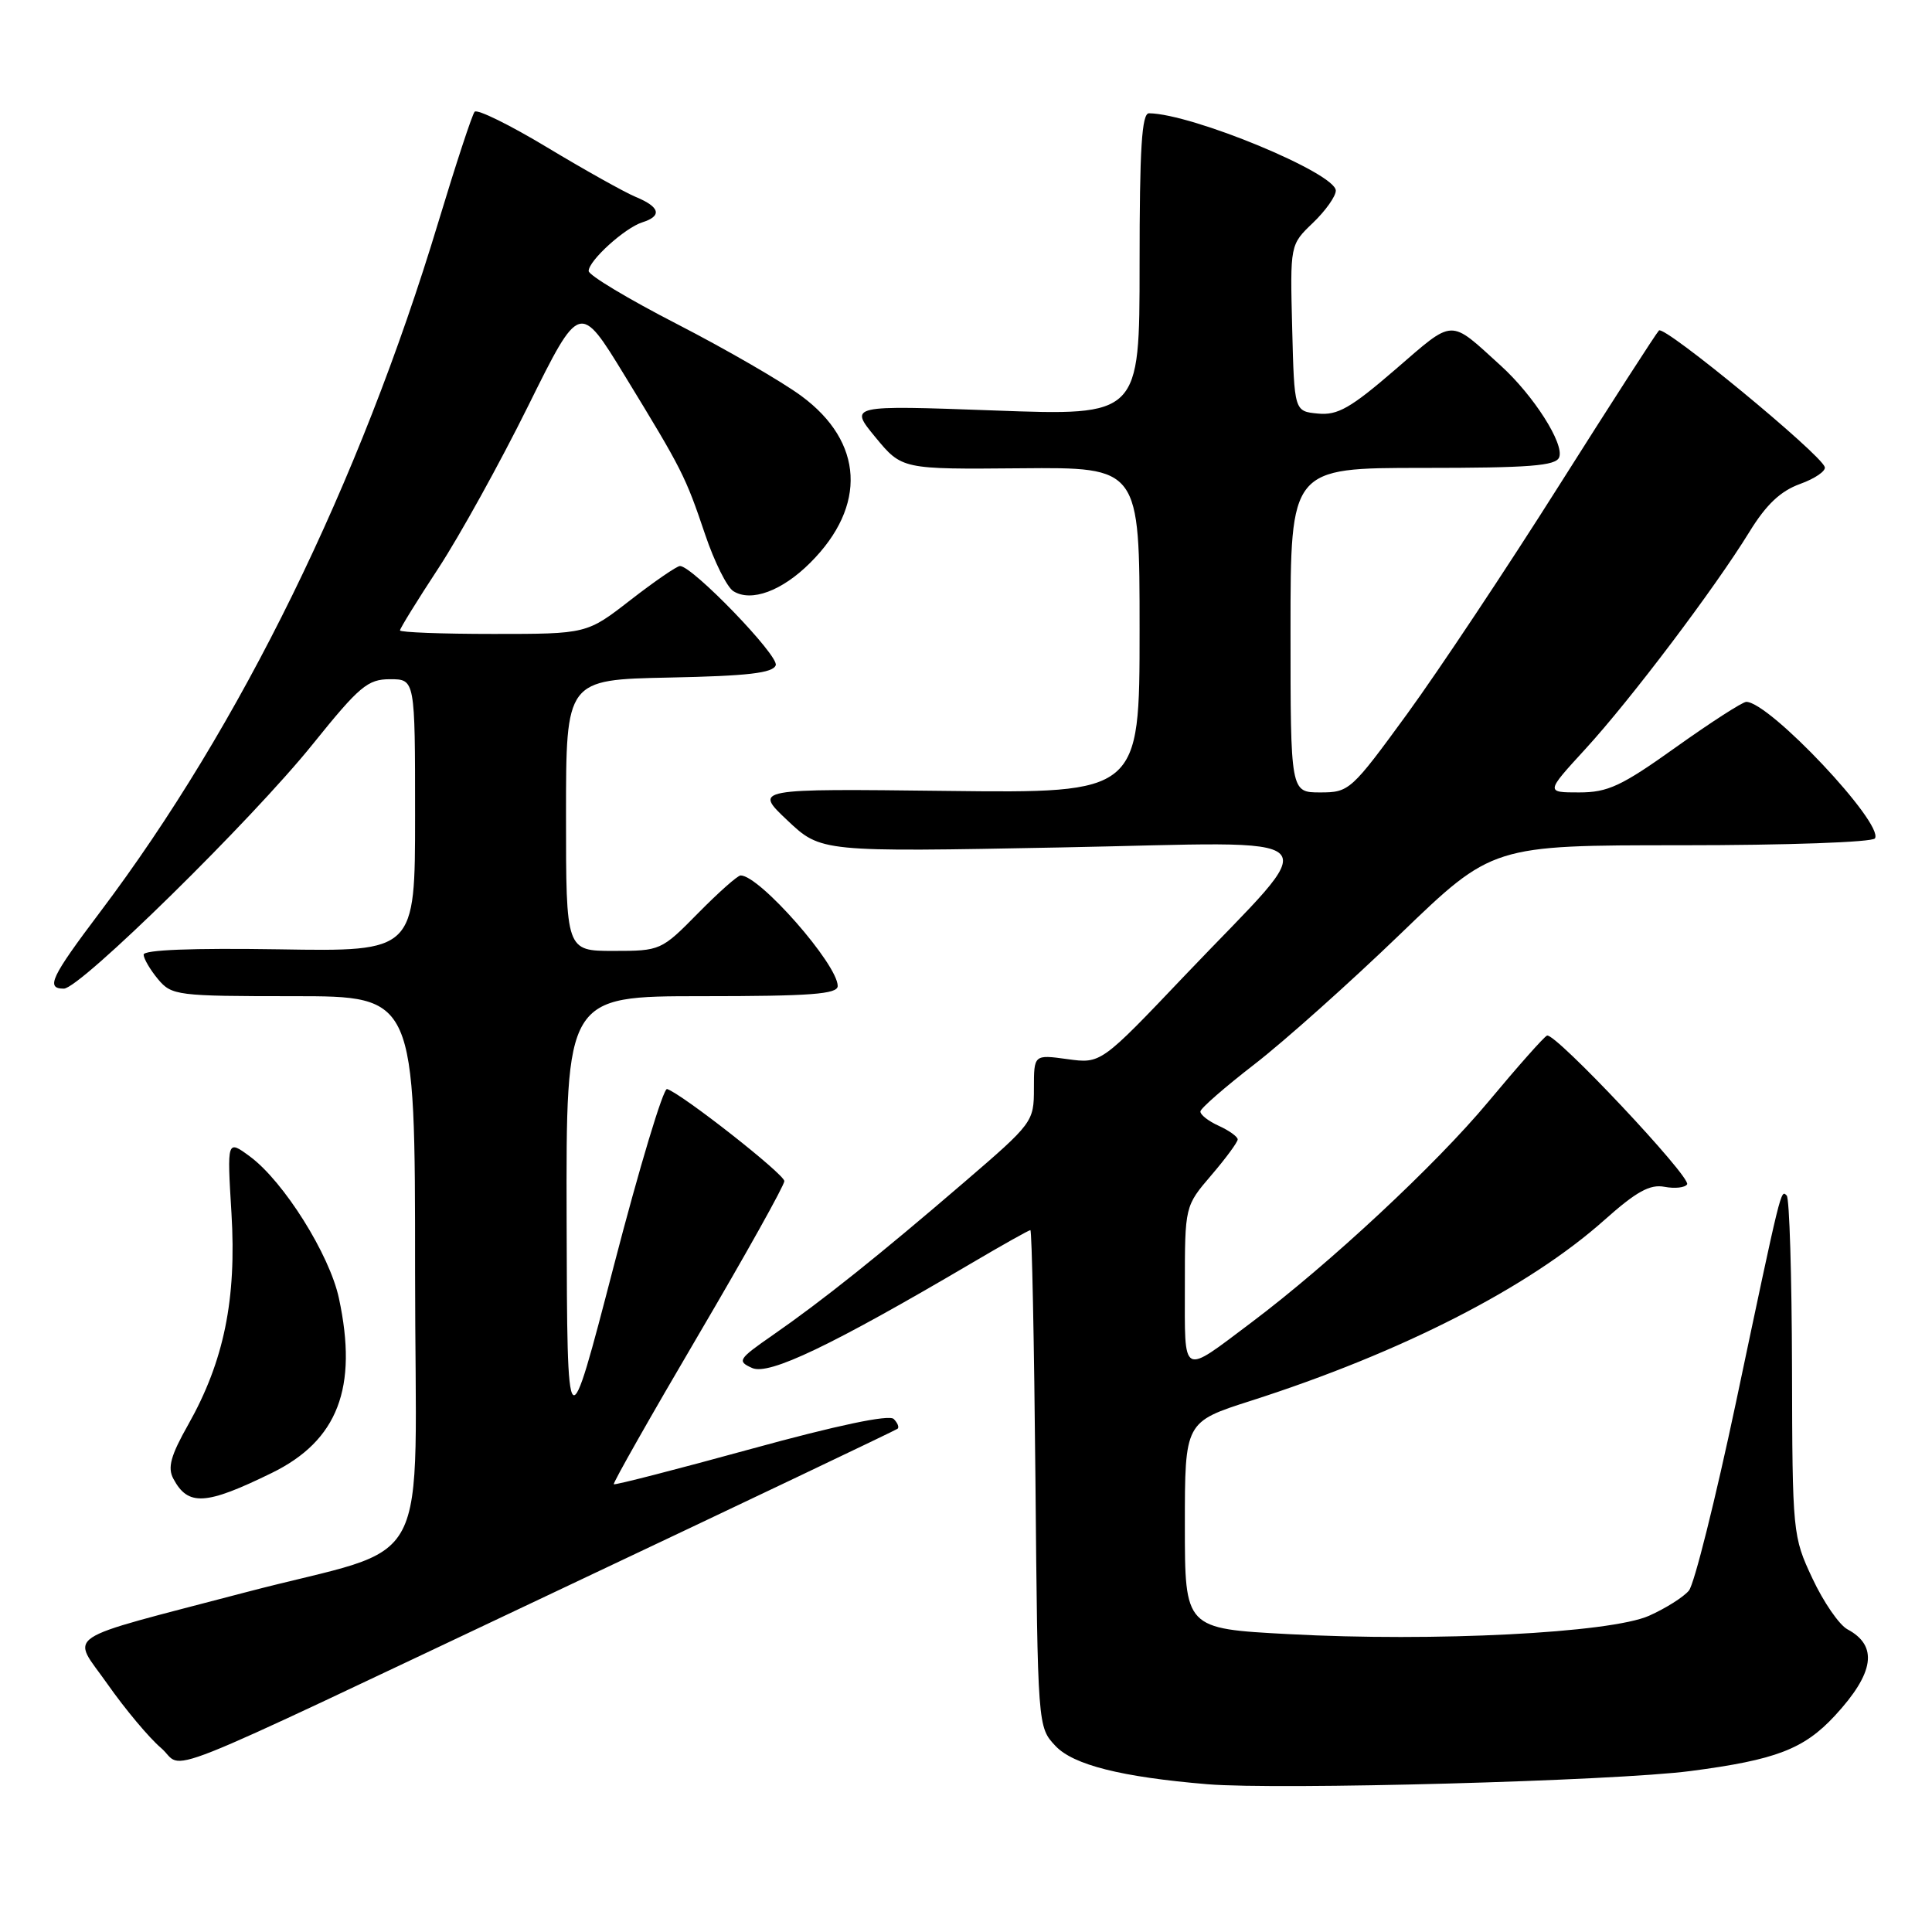 <?xml version="1.0" encoding="UTF-8" standalone="no"?>
<!DOCTYPE svg PUBLIC "-//W3C//DTD SVG 1.1//EN" "http://www.w3.org/Graphics/SVG/1.1/DTD/svg11.dtd" >
<svg xmlns="http://www.w3.org/2000/svg" xmlns:xlink="http://www.w3.org/1999/xlink" version="1.1" viewBox="0 0 256 256">
 <g >
 <path fill="currentColor"
d=" M 224.01 234.67 C 235.33 233.19 239.02 231.77 243.13 227.34 C 248.37 221.67 248.89 218.08 244.79 215.89 C 243.70 215.30 241.62 212.28 240.16 209.16 C 237.54 203.58 237.50 203.19 237.45 181.28 C 237.42 169.06 237.11 158.77 236.75 158.42 C 235.96 157.62 236.09 157.07 230.02 185.85 C 227.30 198.69 224.50 209.90 223.79 210.76 C 223.08 211.62 220.70 213.12 218.50 214.10 C 213.36 216.38 190.02 217.57 170.75 216.53 C 157.00 215.80 157.00 215.80 157.00 202.10 C 157.00 188.41 157.00 188.41 165.75 185.61 C 185.72 179.21 202.55 170.61 212.58 161.67 C 216.83 157.88 218.63 156.89 220.56 157.26 C 221.93 157.52 223.27 157.37 223.55 156.93 C 224.12 155.99 206.05 136.79 204.99 137.22 C 204.60 137.37 201.10 141.32 197.20 146.00 C 190.29 154.30 176.16 167.46 165.80 175.25 C 156.45 182.27 157.00 182.57 157.00 170.44 C 157.00 159.82 157.00 159.82 160.50 155.73 C 162.43 153.48 164.00 151.34 164.00 150.98 C 164.00 150.62 162.88 149.81 161.50 149.18 C 160.12 148.56 159.03 147.70 159.06 147.27 C 159.09 146.85 162.33 144.03 166.25 141.00 C 170.17 137.97 178.86 130.21 185.56 123.75 C 197.75 112.00 197.75 112.00 222.82 112.00 C 236.75 112.00 248.13 111.60 248.44 111.09 C 249.65 109.13 234.45 93.00 231.39 93.00 C 230.90 93.00 226.71 95.70 222.08 99.00 C 214.84 104.17 213.06 105.00 209.24 105.00 C 204.80 105.00 204.80 105.00 210.07 99.25 C 216.06 92.72 227.20 77.97 231.81 70.47 C 234.03 66.86 235.92 65.07 238.51 64.13 C 240.49 63.42 241.97 62.40 241.79 61.88 C 241.20 60.10 220.53 43.07 219.82 43.79 C 219.44 44.18 213.48 53.43 206.58 64.34 C 199.69 75.25 190.63 88.86 186.46 94.59 C 179.05 104.75 178.78 105.00 174.94 105.00 C 171.00 105.00 171.00 105.00 171.00 83.50 C 171.00 62.00 171.00 62.00 188.53 62.00 C 202.68 62.00 206.17 61.73 206.60 60.59 C 207.29 58.80 203.21 52.40 198.86 48.45 C 191.96 42.18 192.78 42.15 184.90 48.95 C 178.96 54.08 177.23 55.06 174.63 54.80 C 171.50 54.50 171.50 54.50 171.22 43.47 C 170.94 32.43 170.94 32.43 173.97 29.53 C 175.64 27.93 177.00 26.01 177.00 25.26 C 177.00 22.95 157.96 15.07 152.25 15.01 C 151.29 15.00 151.00 19.67 151.00 35.05 C 151.00 55.10 151.00 55.10 131.75 54.39 C 112.50 53.69 112.50 53.69 116.00 57.94 C 119.51 62.19 119.51 62.19 135.25 62.05 C 151.00 61.91 151.00 61.91 151.00 83.50 C 151.00 105.10 151.00 105.10 125.44 104.80 C 99.88 104.50 99.88 104.50 104.33 108.70 C 108.78 112.90 108.78 112.90 140.57 112.29 C 177.51 111.58 175.65 109.66 157.03 129.22 C 145.88 140.95 145.88 140.95 141.44 140.34 C 137.00 139.73 137.00 139.73 137.00 144.22 C 137.00 148.65 136.86 148.83 127.75 156.66 C 116.55 166.29 108.94 172.37 102.41 176.90 C 97.80 180.10 97.64 180.36 99.67 181.27 C 101.90 182.26 110.13 178.33 128.83 167.32 C 132.87 164.94 136.33 163.00 136.53 163.00 C 136.73 163.00 137.03 177.81 137.20 195.92 C 137.50 228.84 137.50 228.84 139.86 231.35 C 142.22 233.86 148.60 235.47 160.00 236.42 C 169.40 237.20 213.95 235.99 224.01 234.67 Z  M 74.50 210.48 C 98.70 199.04 118.70 189.51 118.93 189.32 C 119.17 189.13 118.94 188.54 118.42 188.02 C 117.81 187.41 110.88 188.87 99.53 191.99 C 89.66 194.70 81.47 196.81 81.33 196.67 C 81.19 196.52 86.22 187.65 92.51 176.95 C 98.80 166.25 103.94 157.05 103.93 156.50 C 103.91 155.57 90.41 144.97 88.39 144.30 C 87.90 144.14 84.72 154.69 81.33 167.75 C 75.16 191.50 75.16 191.50 75.08 161.75 C 75.00 132.00 75.00 132.00 93.00 132.00 C 107.44 132.00 111.00 131.73 111.00 130.65 C 111.00 127.79 100.65 116.00 98.14 116.00 C 97.74 116.00 95.21 118.25 92.50 121.00 C 87.63 125.95 87.51 126.00 81.29 126.00 C 75.00 126.00 75.00 126.00 75.00 108.03 C 75.00 90.06 75.00 90.06 88.67 89.78 C 99.11 89.57 102.44 89.18 102.79 88.14 C 103.21 86.87 91.75 75.00 90.10 75.00 C 89.69 75.00 86.74 77.03 83.55 79.50 C 77.76 84.00 77.76 84.00 65.38 84.00 C 58.57 84.00 53.00 83.79 53.00 83.53 C 53.00 83.27 55.29 79.56 58.10 75.28 C 60.90 71.00 66.26 61.32 70.00 53.76 C 76.81 40.01 76.81 40.01 82.77 49.76 C 90.41 62.27 90.81 63.05 93.44 70.84 C 94.65 74.43 96.33 77.80 97.17 78.33 C 99.53 79.82 103.63 78.31 107.38 74.55 C 114.90 67.04 114.44 58.56 106.20 52.48 C 103.62 50.57 96.21 46.29 89.75 42.96 C 83.29 39.64 78.00 36.47 78.00 35.91 C 78.00 34.54 82.78 30.20 85.11 29.46 C 87.76 28.62 87.46 27.43 84.25 26.10 C 82.74 25.47 77.45 22.51 72.50 19.53 C 67.55 16.55 63.23 14.42 62.89 14.81 C 62.56 15.19 60.39 21.79 58.07 29.47 C 47.64 64.01 31.88 96.17 13.30 120.80 C 6.73 129.51 6.03 131.00 8.46 131.00 C 10.61 131.00 33.38 108.63 41.43 98.62 C 47.63 90.92 48.72 90.00 51.68 90.00 C 55.00 90.00 55.00 90.00 55.00 108.04 C 55.00 126.09 55.00 126.09 37.00 125.79 C 25.45 125.61 19.01 125.86 19.03 126.50 C 19.05 127.05 19.91 128.51 20.94 129.75 C 22.75 131.91 23.45 132.00 38.91 132.00 C 55.00 132.00 55.00 132.00 55.00 168.43 C 55.00 209.87 57.94 204.31 32.50 211.00 C 7.52 217.57 9.44 216.29 14.26 223.17 C 16.59 226.49 19.77 230.28 21.31 231.59 C 24.73 234.49 18.44 236.98 74.50 210.48 Z  M 36.00 195.18 C 44.76 190.90 47.46 183.89 44.91 172.03 C 43.67 166.23 37.60 156.56 33.13 153.25 C 30.08 151.00 30.08 151.00 30.67 160.75 C 31.36 172.15 29.68 180.37 24.94 188.77 C 22.62 192.87 22.18 194.47 22.97 195.94 C 24.92 199.60 27.25 199.46 36.00 195.18 Z "/>
</g>
</svg>